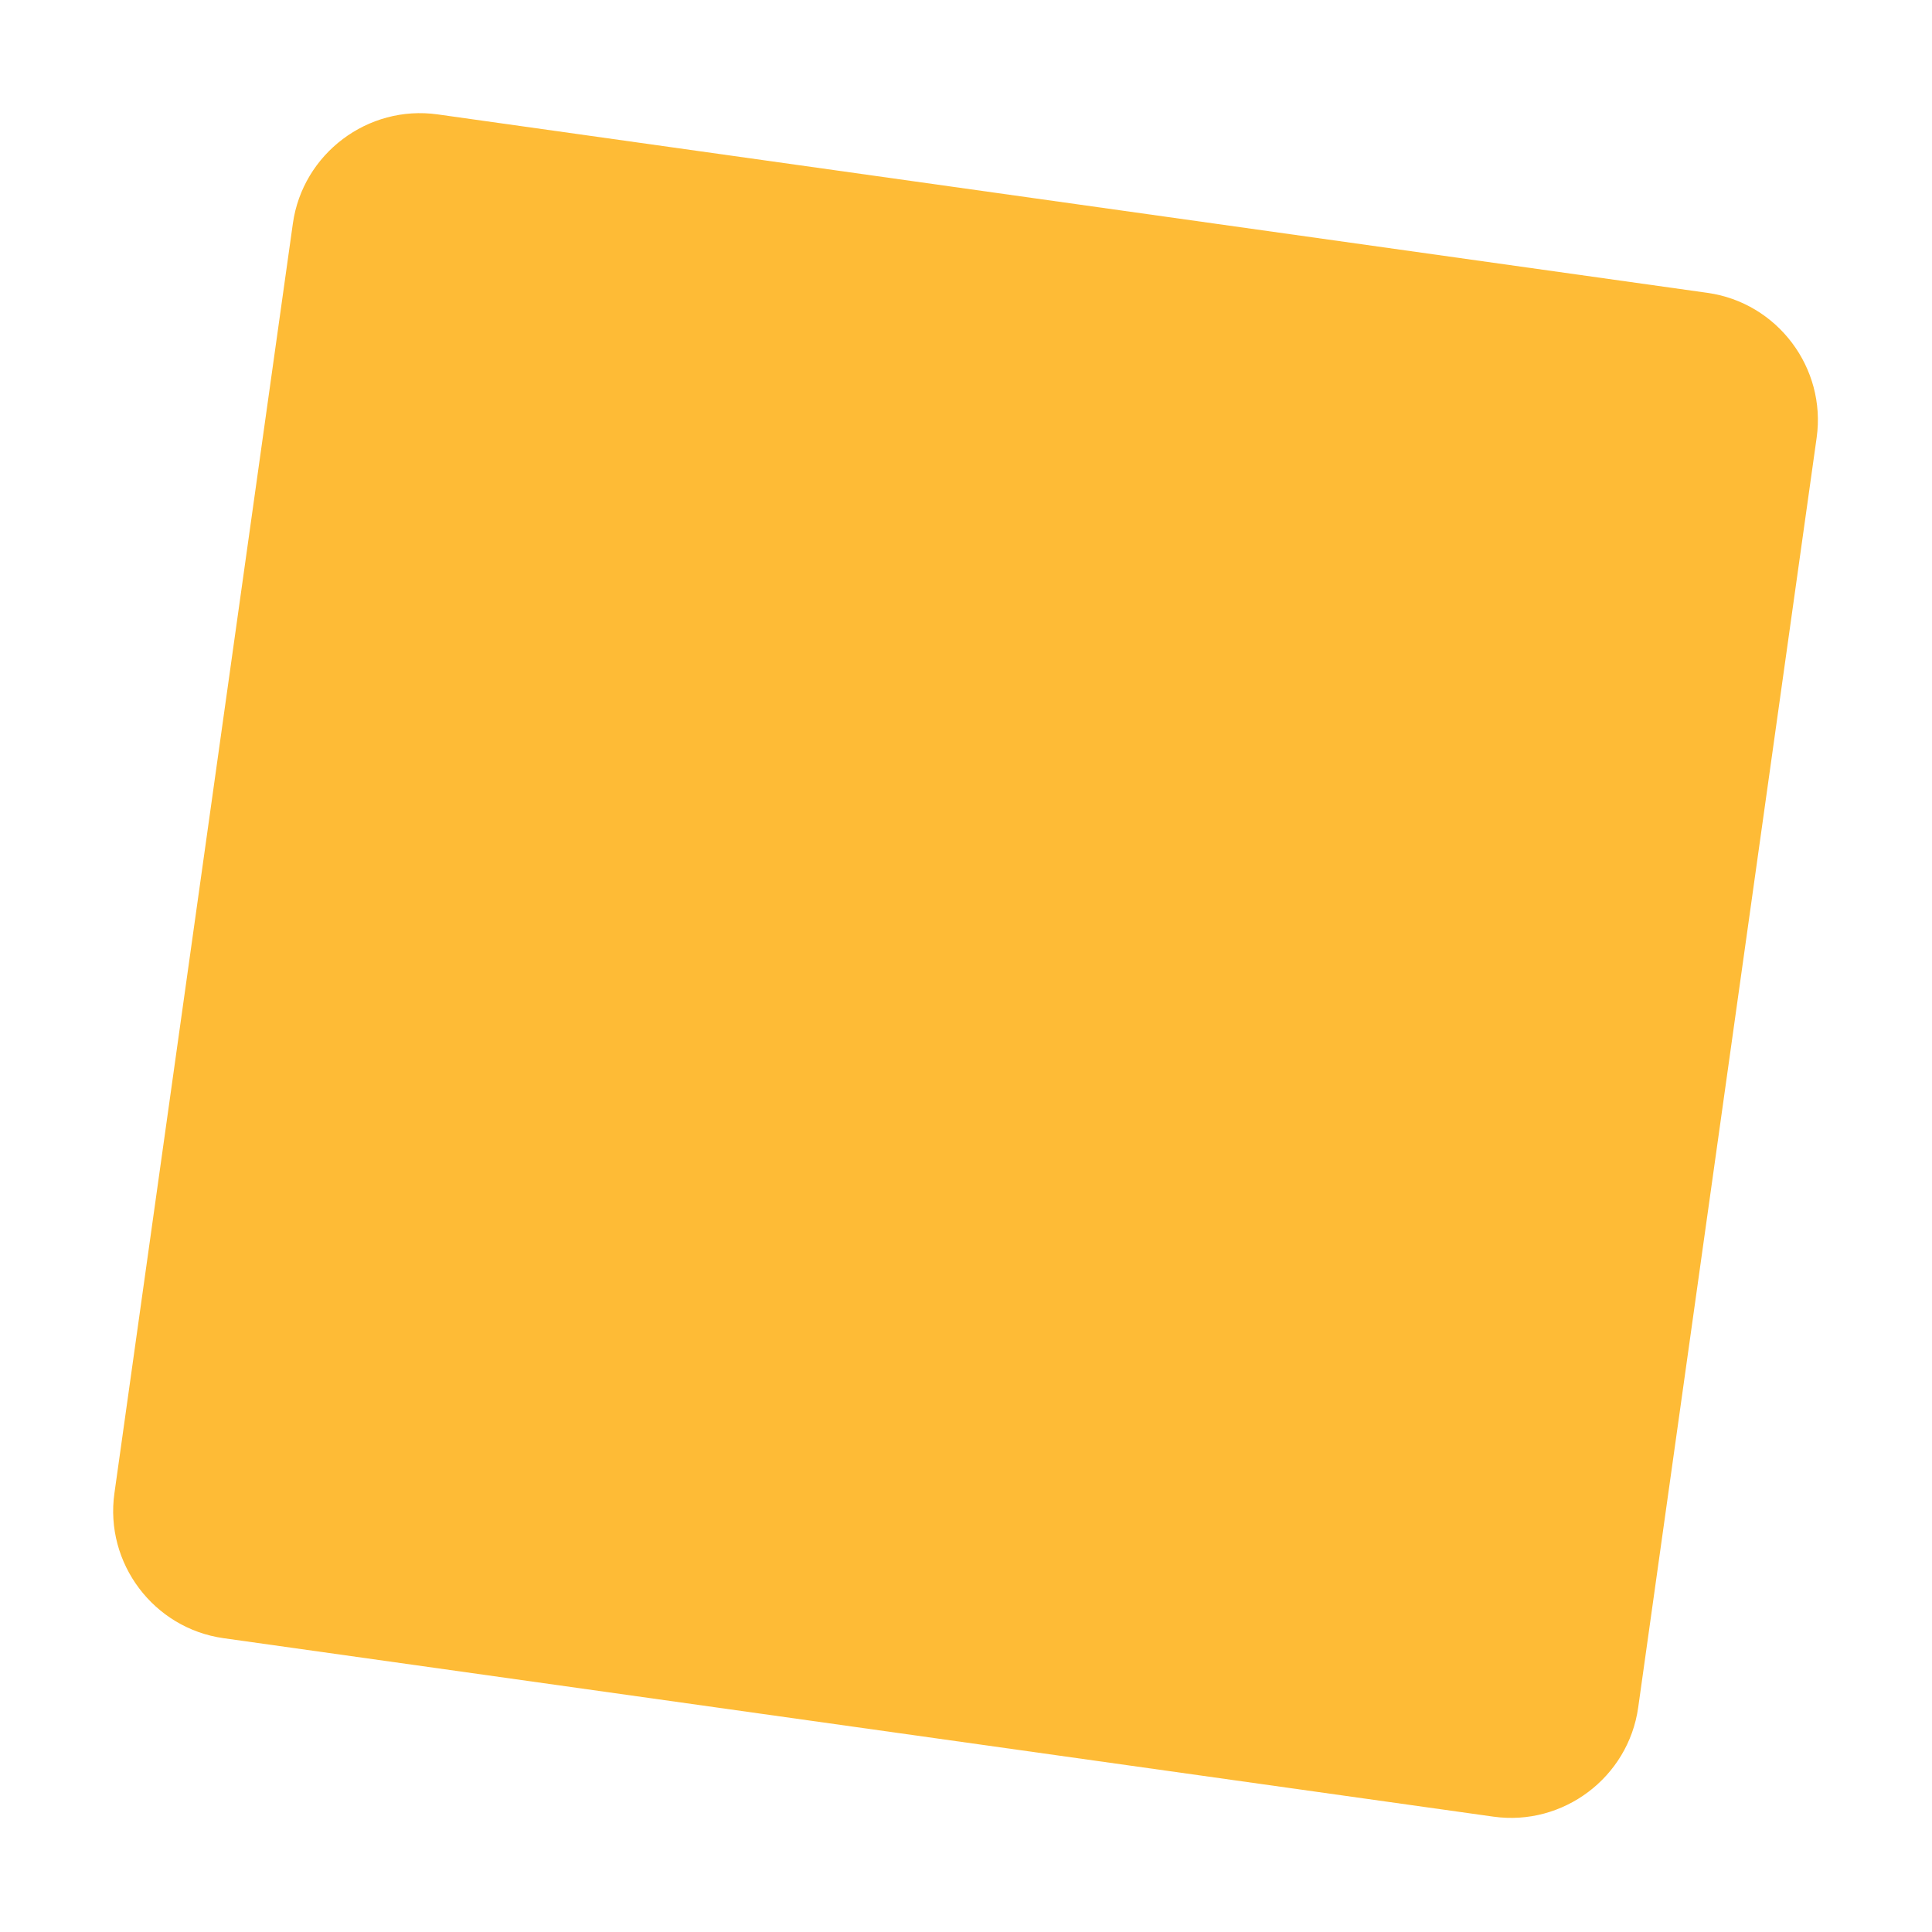 <?xml version="1.0" encoding="utf-8"?>
<!-- Generator: Adobe Illustrator 21.1.0, SVG Export Plug-In . SVG Version: 6.00 Build 0)  -->
<svg version="1.1" id="Layer_1" xmlns="http://www.w3.org/2000/svg" xmlns:xlink="http://www.w3.org/1999/xlink" x="0px" y="0px"
	 viewBox="0 0 90.4 90.4" style="enable-background:new 0 0 90.4 90.4;" xml:space="preserve">
<style type="text/css">
	.st0{fill:#FEBB36;}
</style>
<g id="shape_1_completed" transform="translate(11.134) rotate(8)">
	<path class="st0" d="M70,76l-60,0c-3.3,0-6-2.7-6-6l0-60c0-3.3,2.7-6,6-6l60,0c3.3,0,6,2.7,6,6l0,60C76,73.3,73.3,76,70,76z"/>
</g>
</svg>
